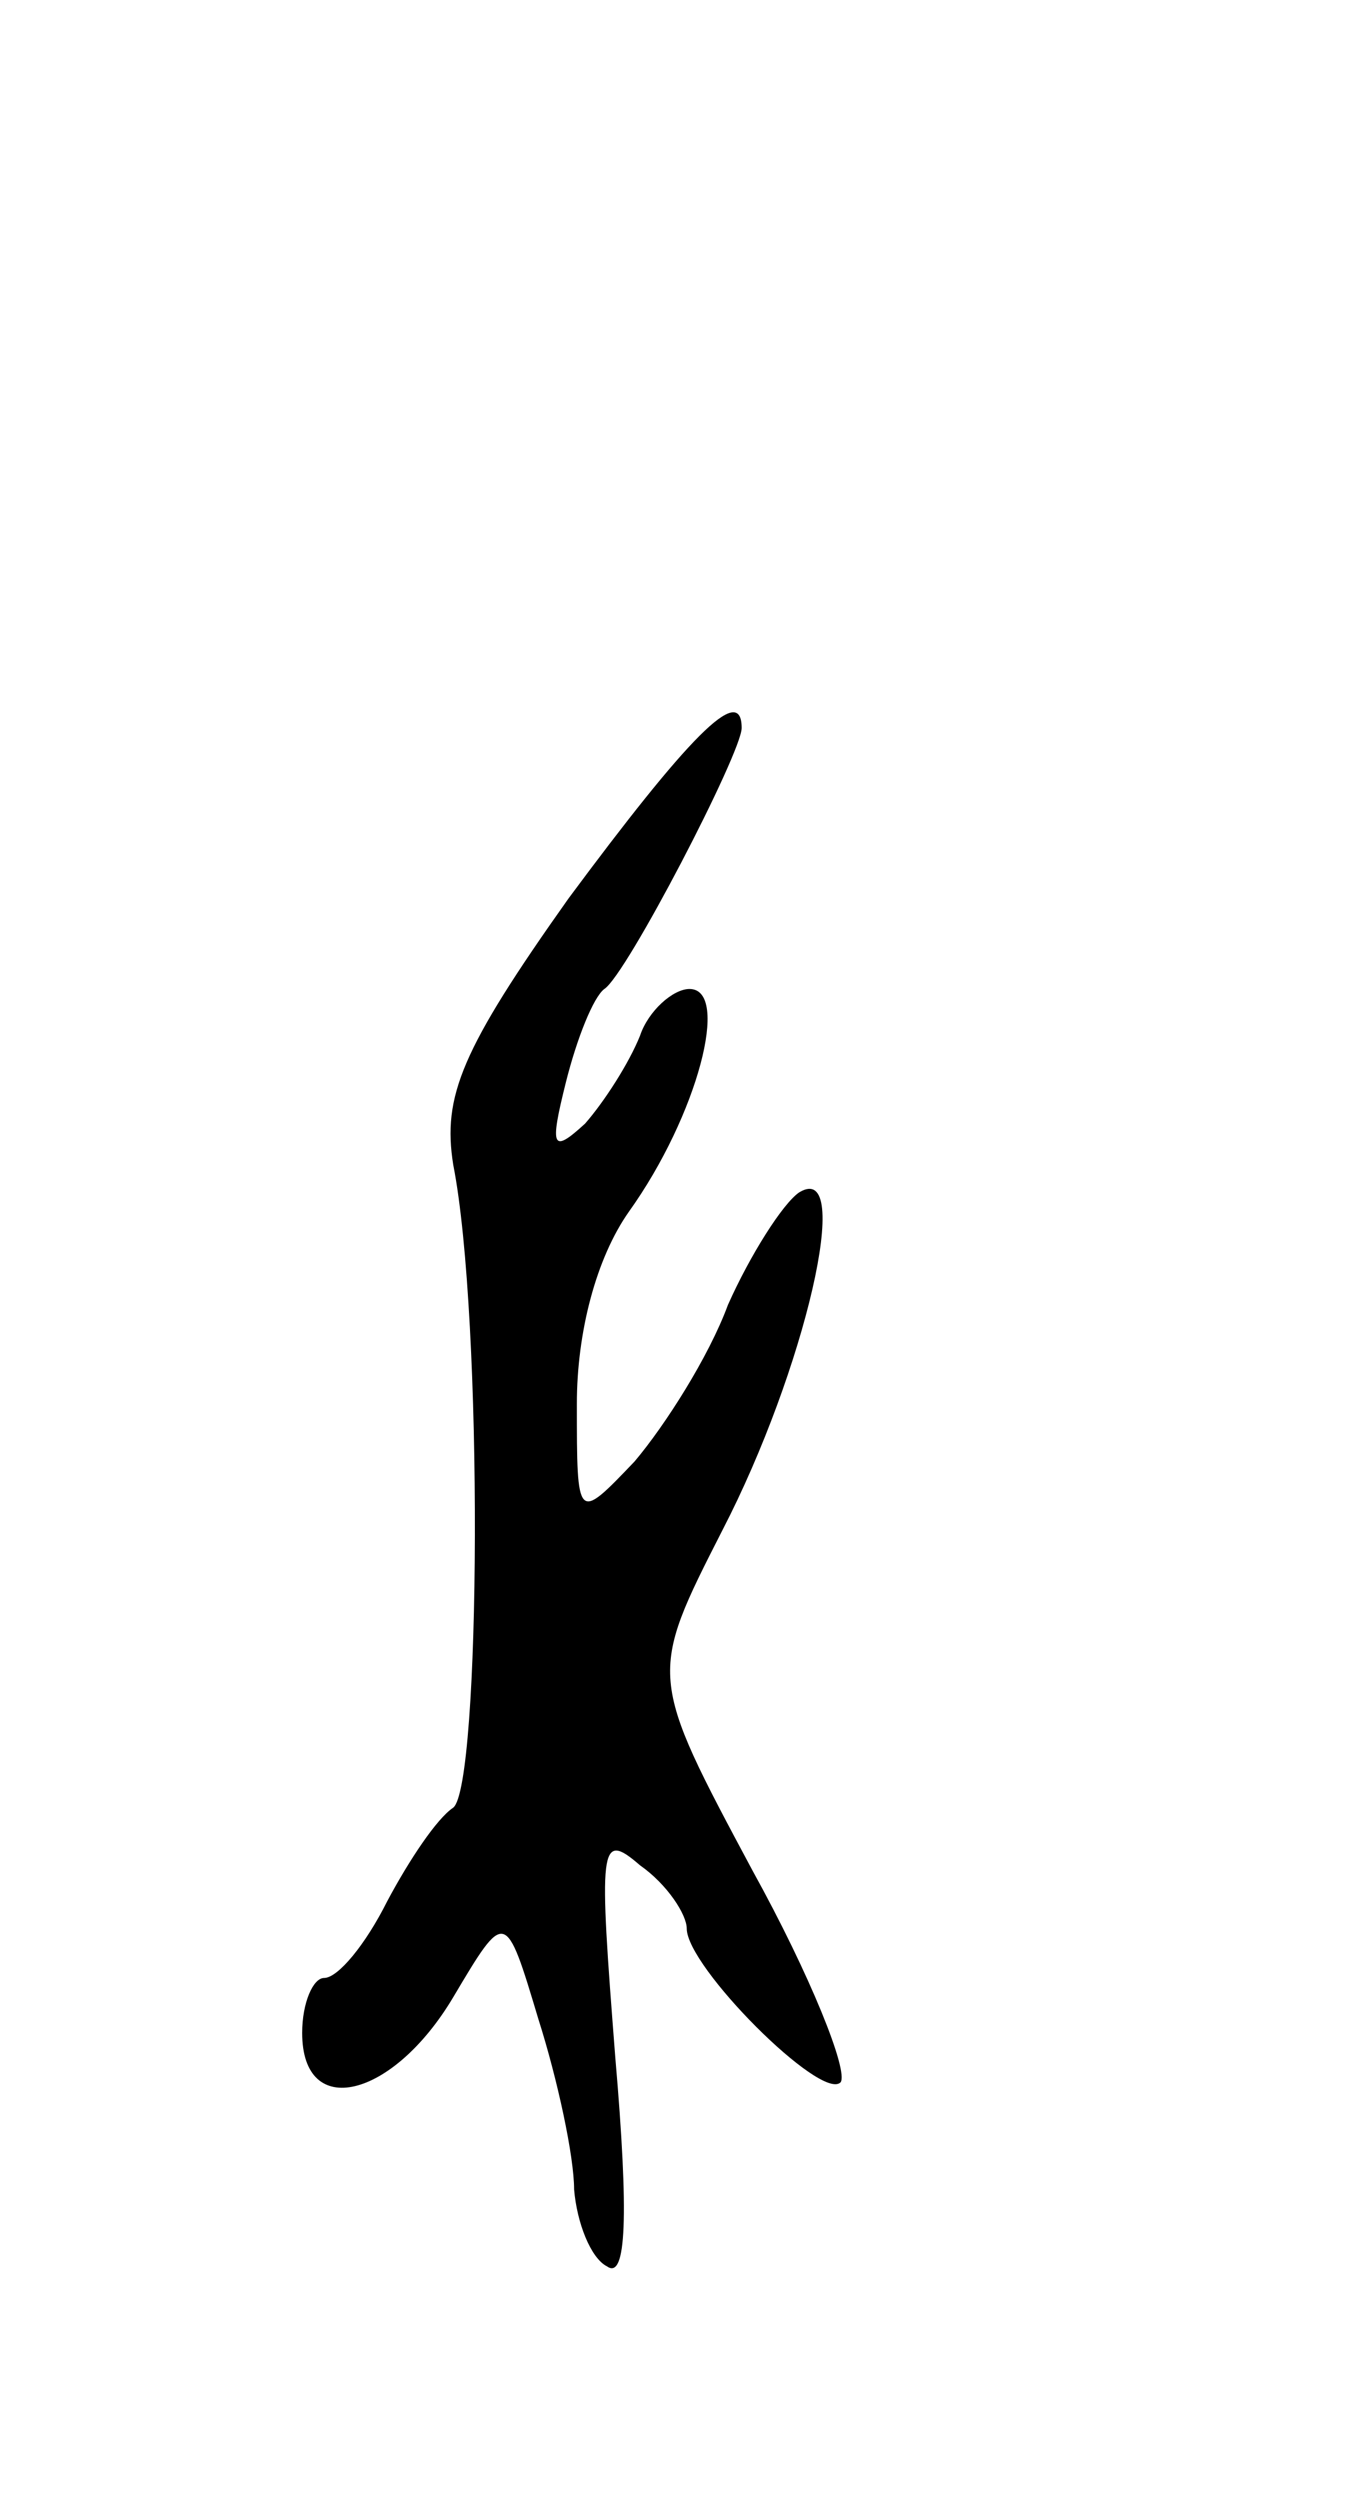 <svg version="1.0" xmlns="http://www.w3.org/2000/svg"
 width="49pt" height="91pt" viewBox="0 0 49 91"
 preserveAspectRatio="xMidYMid meet">
<g transform="translate(0,91) scale(0.1,-0.1)"
fill="#000000" stroke="none">
<path d="M207 583 c-39 -55 -46 -72 -42 -97 11 -56 10 -226 0 -234 -6 -4 -16
-19 -24 -34 -8 -16 -18 -28 -23 -28 -4 0 -8 -9 -8 -20 0 -32 33 -24 55 13 19
32 19 32 31 -8 7 -22 13 -50 13 -62 1 -12 6 -25 12 -28 7 -5 8 18 3 76 -6 77
-6 83 9 70 10 -7 17 -18 17 -23 0 -14 49 -63 56 -56 3 4 -11 39 -32 77 -38 71
-38 71 -11 124 30 58 48 135 28 123 -6 -4 -18 -23 -26 -41 -7 -19 -23 -44 -34
-57 -21 -22 -21 -22 -21 21 0 26 7 53 19 70 25 35 37 81 22 81 -6 0 -15 -8
-18 -17 -4 -10 -13 -24 -20 -32 -12 -11 -13 -9 -7 15 4 16 10 31 14 34 8 5 50
86 50 95 0 17 -20 -4 -63 -62z"/>
</g>
</svg>
